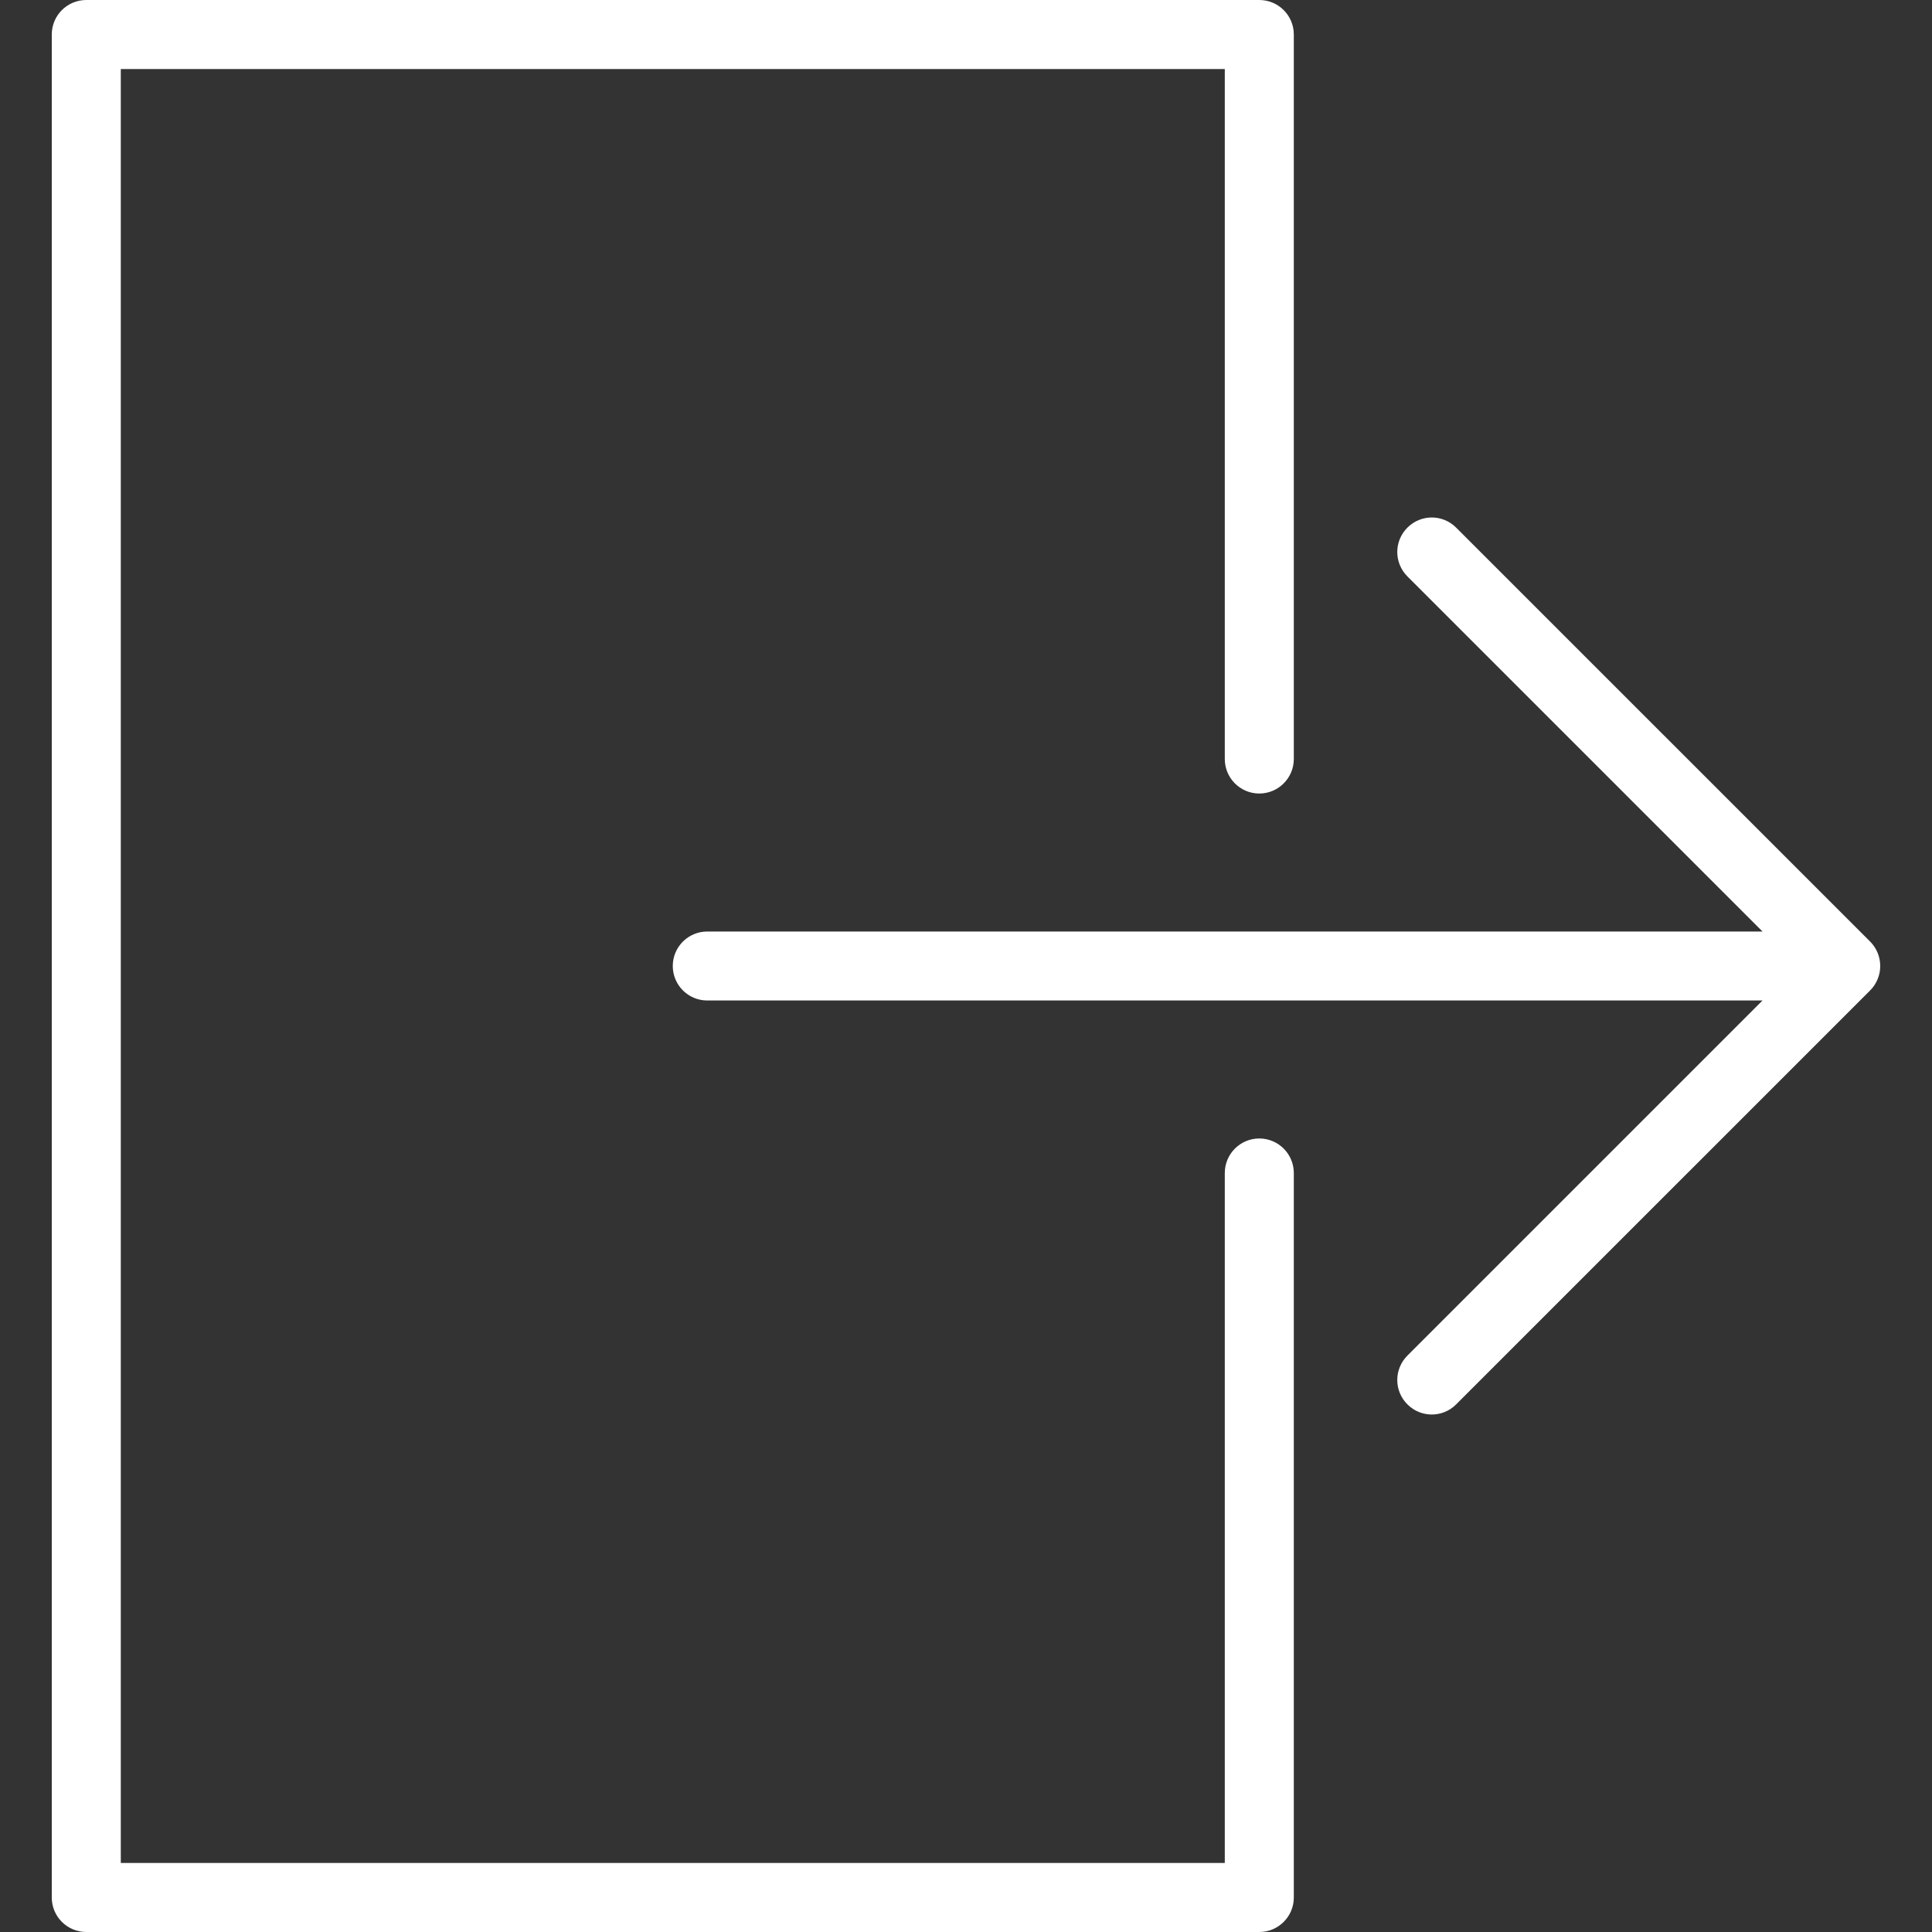 <svg width="40" height="40" viewBox="0 0 40 40" fill="none" xmlns="http://www.w3.org/2000/svg">
<rect x="0" y="0" width="40" height="40" fill="#333333" stroke="none"/>
<path d="M38.874 20.273C38.946 20.099 38.946 19.902 38.874 19.727C38.838 19.639 38.785 19.56 38.719 19.494L30.148 10.924C29.869 10.644 29.418 10.644 29.139 10.924C28.859 11.203 28.859 11.654 29.139 11.934L36.491 19.286H14.643C14.249 19.286 13.929 19.605 13.929 20C13.929 20.395 14.249 20.714 14.643 20.714H36.491L29.139 28.066C28.859 28.346 28.859 28.797 29.139 29.076C29.278 29.216 29.461 29.286 29.643 29.286C29.826 29.286 30.009 29.216 30.148 29.076L38.719 20.506C38.785 20.44 38.838 20.361 38.874 20.273Z" fill="white"/>
<path d="M26.072 23.571C25.678 23.571 25.358 23.891 25.358 24.286V38.571H2.501V1.429H25.358V15.714C25.358 16.109 25.678 16.429 26.072 16.429C26.466 16.429 26.787 16.109 26.787 15.714V0.714C26.787 0.319 26.466 0 26.072 0H1.787C1.392 0 1.072 0.319 1.072 0.714V39.286C1.072 39.681 1.392 40 1.787 40H26.072C26.466 40 26.787 39.681 26.787 39.286V24.286C26.787 23.891 26.466 23.571 26.072 23.571Z" fill="white"/>
</svg>

